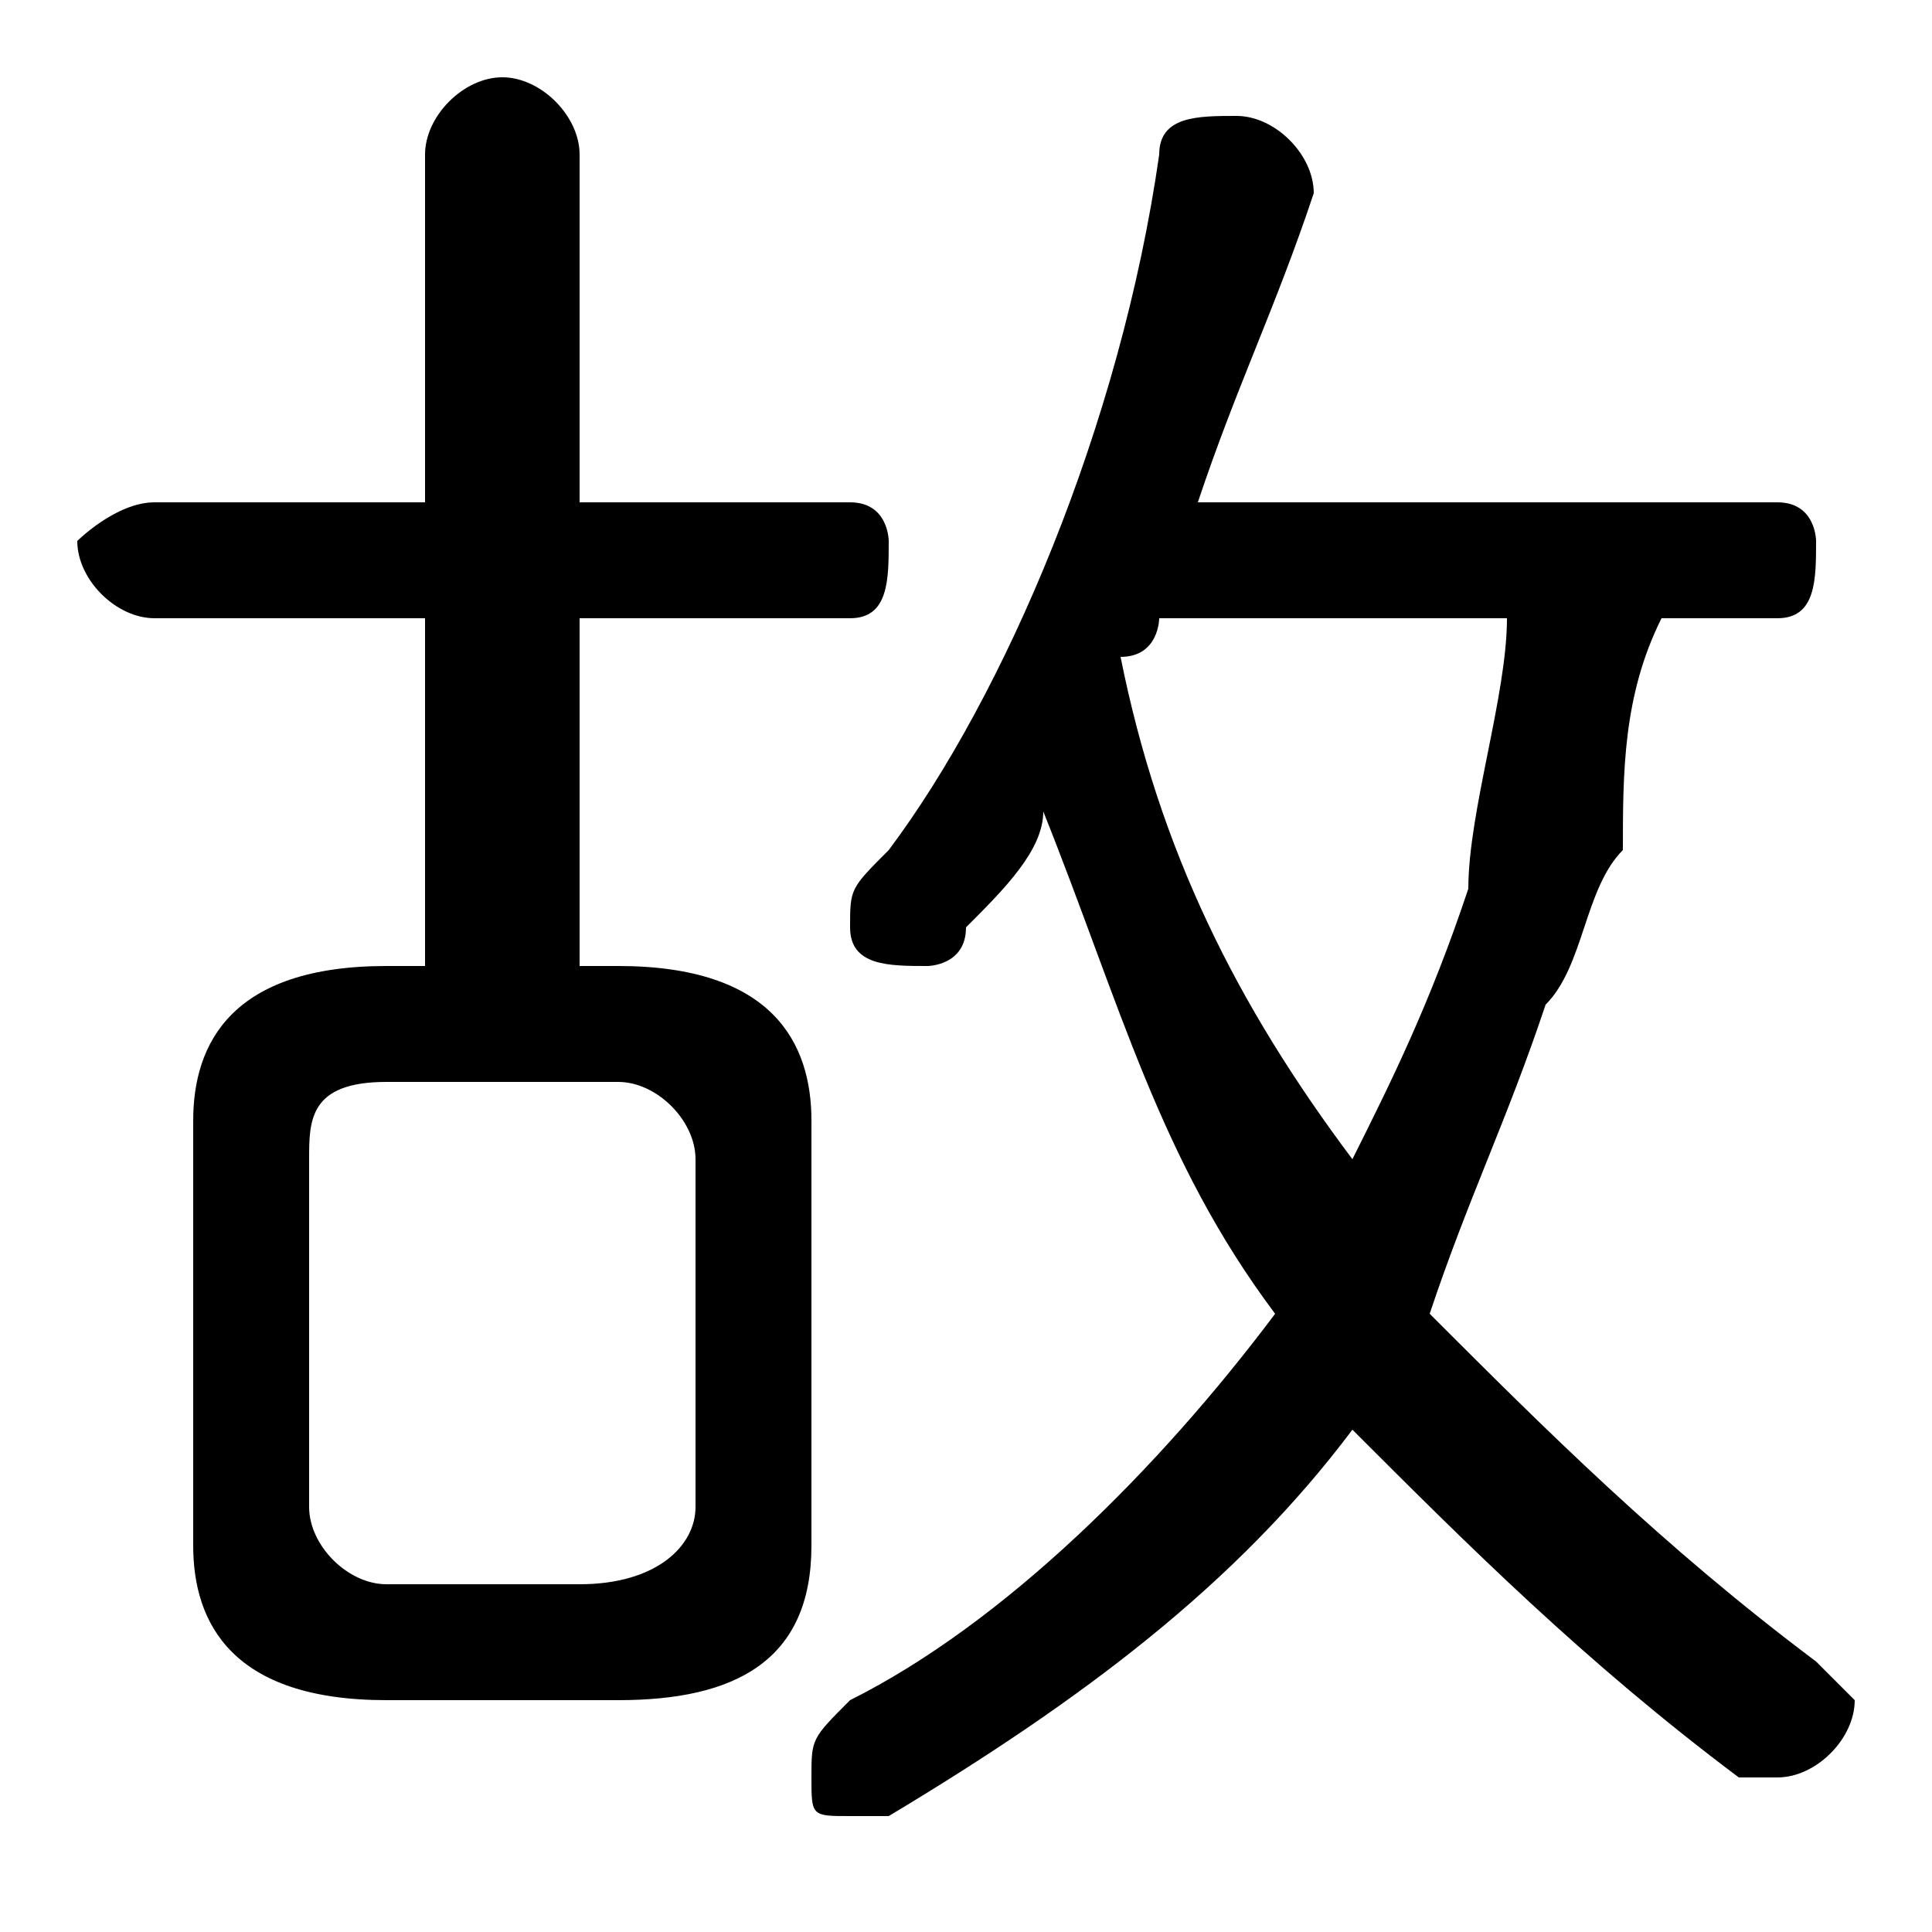 <svg xmlns="http://www.w3.org/2000/svg" viewBox="0 -44.0 50.0 50.0">
    <rect x="0" y="-44.0" width="50.0" height="50.0" fill="#808080" stroke="none"/>
    <g transform="scale(1, -1)">
        <!-- ボディの枠 -->
        <rect x="0" y="-6.0" width="50.0" height="50.0"
            stroke="white" fill="white"/>
        <!-- グリフ座標系の原点 -->
        <circle cx="0" cy="0" r="5" fill="white"/>
        <!-- グリフのアウトライン -->
        <g style="fill:black;stroke:#000000;stroke-width:0;stroke-linecap:round;stroke-linejoin:round;">
        <path d="M 46.0 28.0 C 47.0 28.0 47.0 29.0 47.0 30.0 C 47.0 30.0 47.0 31.0 46.0 31.0 L 31.0 31.0 C 32.0 34.0 33.0 36.0 34.0 39.0 C 34.0 39.0 34.0 39.0 34.0 39.0 C 34.0 40.0 33.0 41.0 32.0 41.0 C 31.0 41.0 30.0 41.0 30.0 40.0 C 29.0 33.0 26.0 26.0 23.0 22.0 C 22.0 21.0 22.0 21.0 22.0 20.0 C 22.0 19.0 23.0 19.0 24.0 19.0 C 24.0 19.0 25.0 19.0 25.0 20.0 C 26.0 21.0 27.0 22.0 27.0 23.0 C 29.0 18.0 30.0 14.0 33.0 10.0 C 30.0 6.0 26.0 2.0 22.0 -0.0 C 21.0 -1.0 21.0 -1.0 21.0 -2.0 C 21.0 -3.0 21.0 -3.0 22.0 -3.0 C 23.0 -3.0 23.0 -3.0 23.0 -3.0 C 28.0 -0.0 32.0 3.0 35.0 7.0 C 38.0 4.0 41.0 1.0 45.0 -2.0 C 45.0 -2.0 45.0 -2.0 46.0 -2.0 C 47.0 -2.0 48.0 -1.0 48.0 -0.0 C 48.0 0.0 47.0 1.0 47.0 1.0 C 43.0 4.0 40.0 7.0 37.0 10.0 C 38.0 13.0 39.0 15.0 40.0 18.0 C 41.0 19.0 41.0 21.0 42.0 22.0 C 42.0 24.0 42.0 26.0 43.0 28.0 Z M 39.0 28.0 C 39.0 26.0 38.0 23.0 38.0 21.0 C 37.0 18.0 36.0 16.0 35.0 14.0 C 32.0 18.0 30.0 22.0 29.0 27.0 C 30.0 27.0 30.0 28.0 30.0 28.0 Z M 11.0 19.0 L 10.0 19.0 C 6.0 19.0 5.0 17.0 5.0 15.0 L 5.0 4.0 C 5.0 2.0 6.0 -0.0 10.0 -0.0 L 16.0 -0.0 C 19.0 -0.0 21.0 1.0 21.0 4.0 L 21.0 15.0 C 21.0 17.0 20.0 19.0 16.0 19.0 L 15.0 19.0 L 15.0 28.0 L 22.0 28.0 C 23.0 28.0 23.0 29.0 23.0 30.0 C 23.0 30.0 23.0 31.0 22.0 31.0 L 15.0 31.0 L 15.0 40.0 C 15.0 41.0 14.0 42.0 13.0 42.0 C 12.0 42.0 11.0 41.0 11.0 40.0 L 11.0 31.0 L 4.0 31.0 C 3.0 31.0 2.0 30.0 2.0 30.0 C 2.0 29.0 3.0 28.0 4.0 28.0 L 11.0 28.0 Z M 10.0 3.0 C 9.0 3.0 8.0 4.0 8.0 5.0 L 8.0 14.0 C 8.0 15.0 8.0 16.0 10.0 16.0 L 16.0 16.0 C 17.0 16.0 18.0 15.0 18.0 14.0 L 18.0 5.0 C 18.0 4.0 17.0 3.0 15.0 3.0 Z"/>
    </g>
    </g>
</svg>
